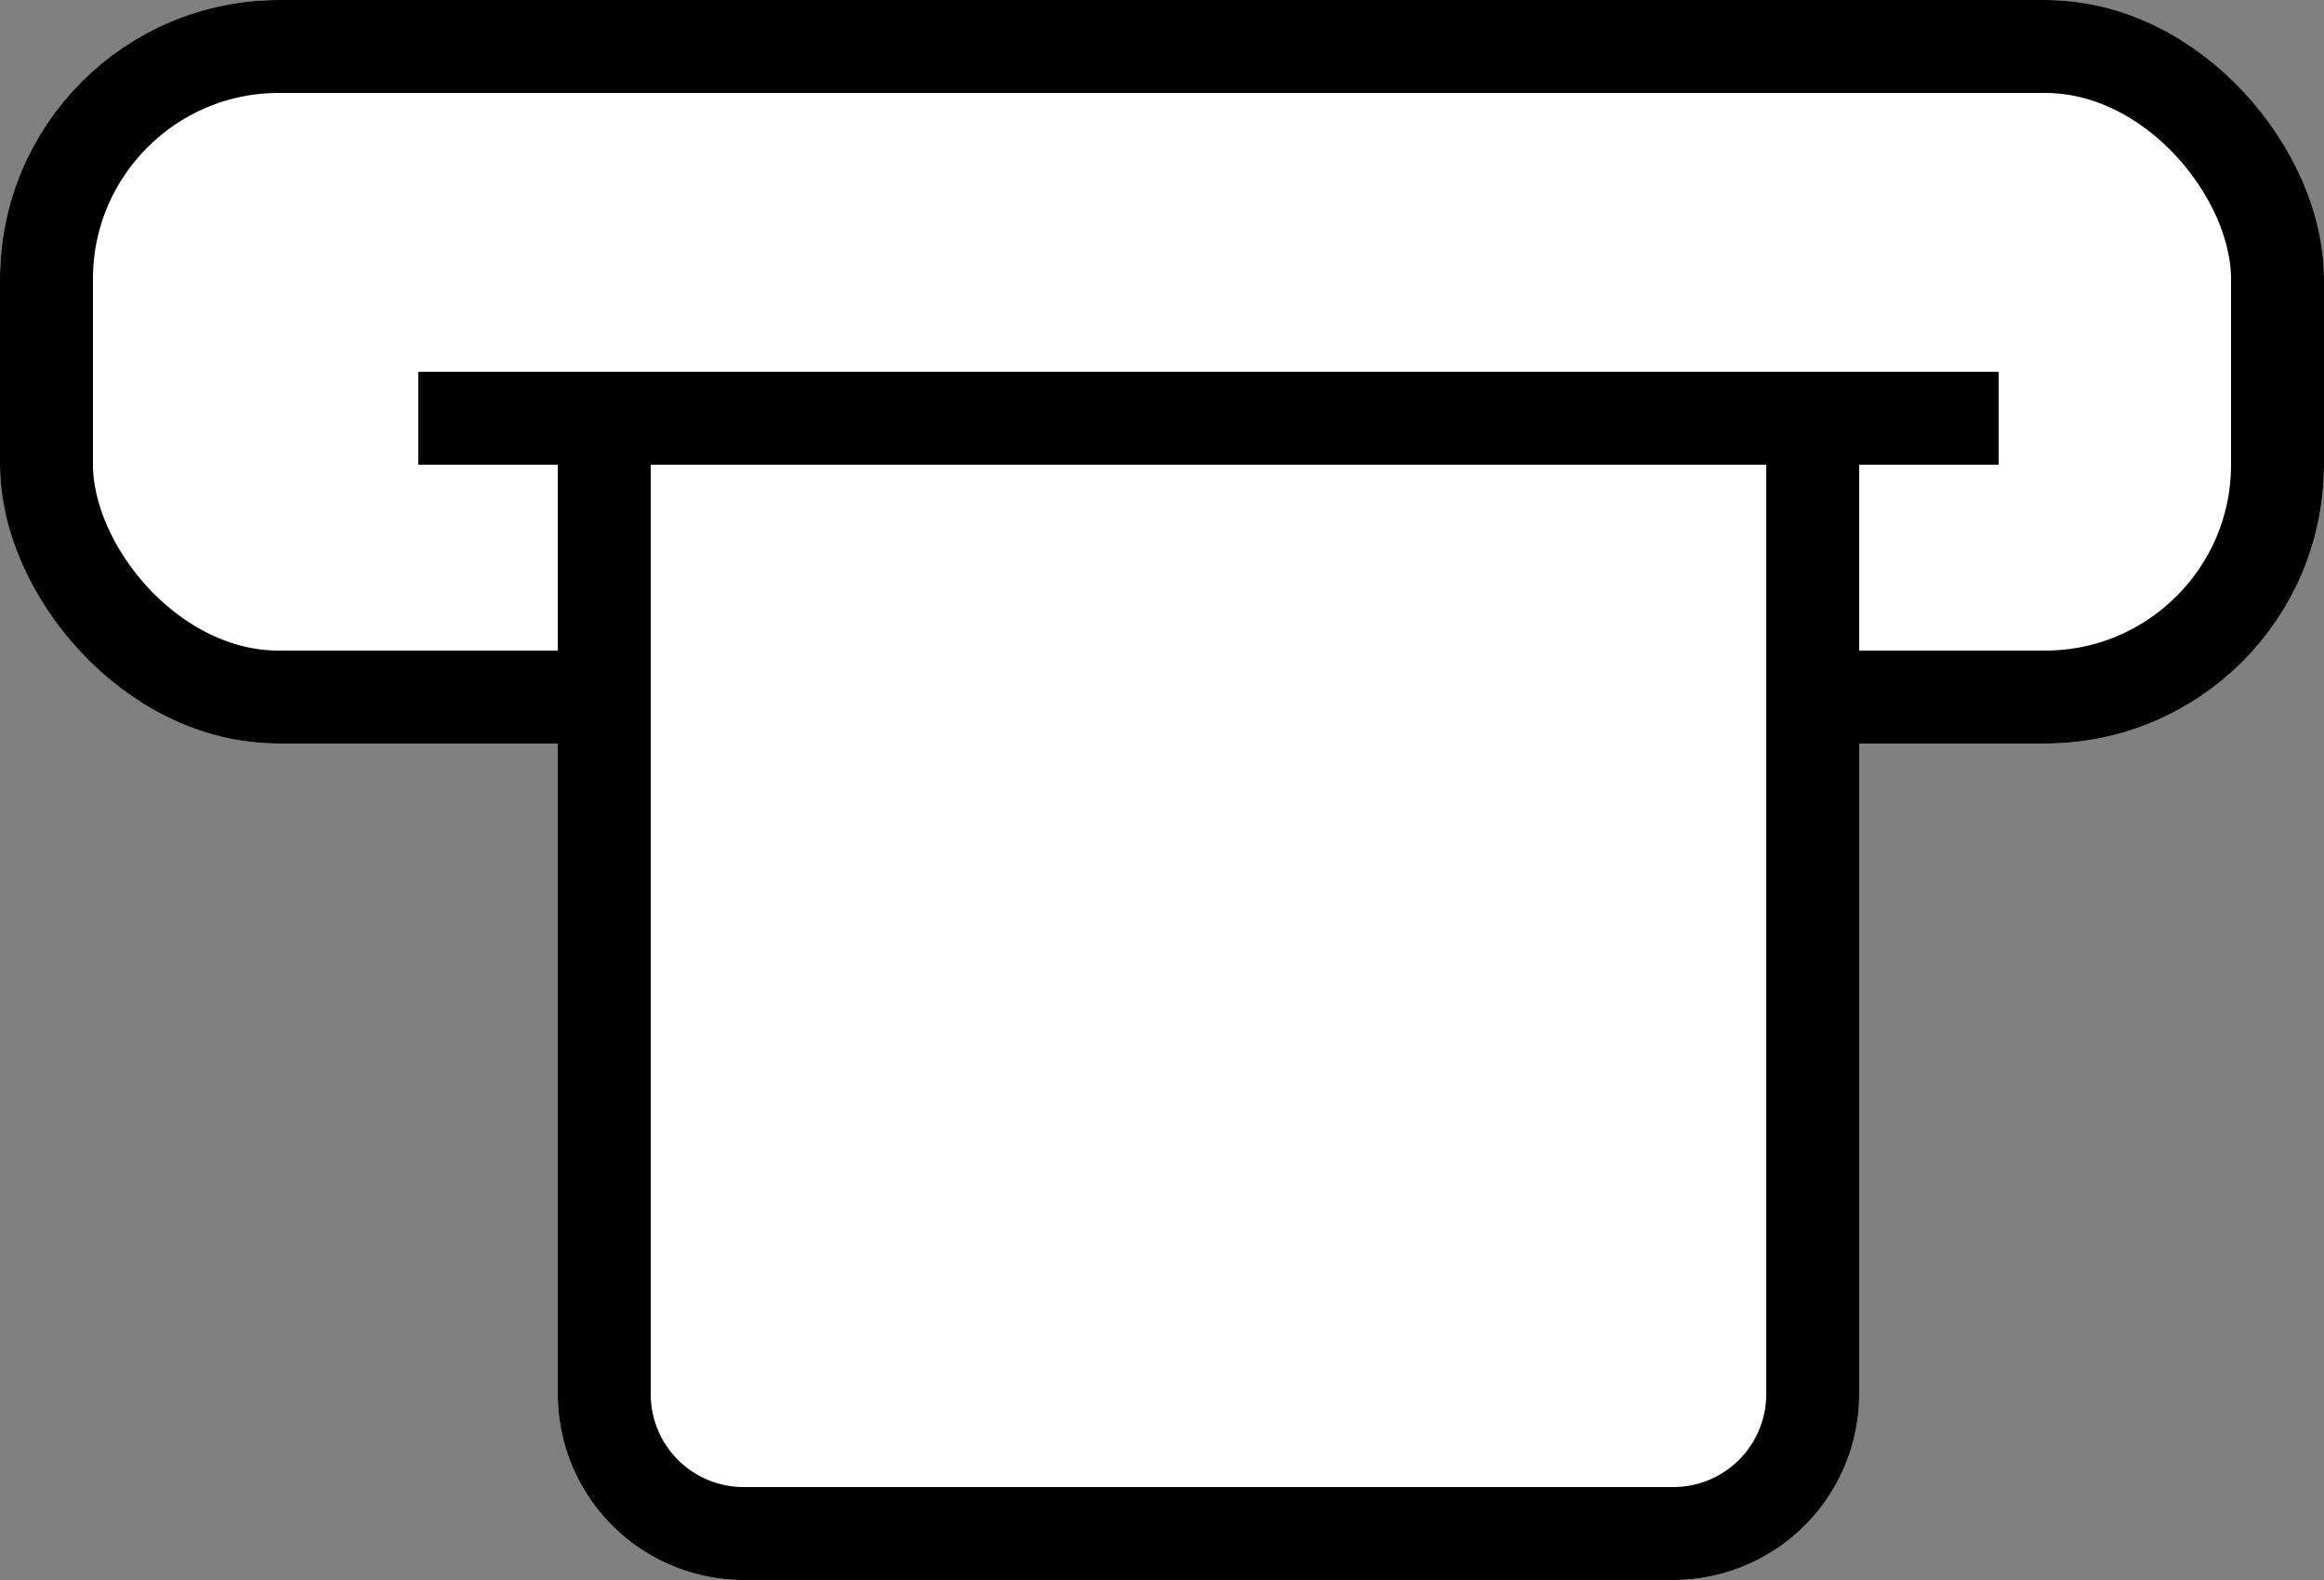 <svg xmlns="http://www.w3.org/2000/svg" width="25" height="17" viewBox="0 0 25 17">
  <rect x="0" y="0" width="25" height="17" fill="#808080" stroke="none"/>
  <g id="Group_766" data-name="Group 766" transform="translate(-51 -200)">
    <g id="Rectangle_1112" data-name="Rectangle 1112" transform="translate(51 200)" fill="#fff" stroke="#000" stroke-width="1">
      <rect width="25" height="8" rx="3" stroke="none"/>
      <rect x="0.5" y="0.5" width="24" height="7" rx="2.5" fill="none"/>
    </g>
    <g id="Rectangle_1113" data-name="Rectangle 1113" transform="translate(57 204)" fill="#fff" stroke="#000" stroke-width="1">
      <path d="M0,0H14a0,0,0,0,1,0,0V11a2,2,0,0,1-2,2H2a2,2,0,0,1-2-2V0A0,0,0,0,1,0,0Z" stroke="none"/>
      <path d="M.5.5h13a0,0,0,0,1,0,0V11A1.5,1.5,0,0,1,12,12.5H2A1.5,1.5,0,0,1,.5,11V.5A0,0,0,0,1,.5.5Z" fill="none"/>
    </g>
    <line id="Line_214" data-name="Line 214" x2="17" transform="translate(55.5 204.5)" fill="none" stroke="#000" stroke-width="1"/>
  </g>
</svg>
